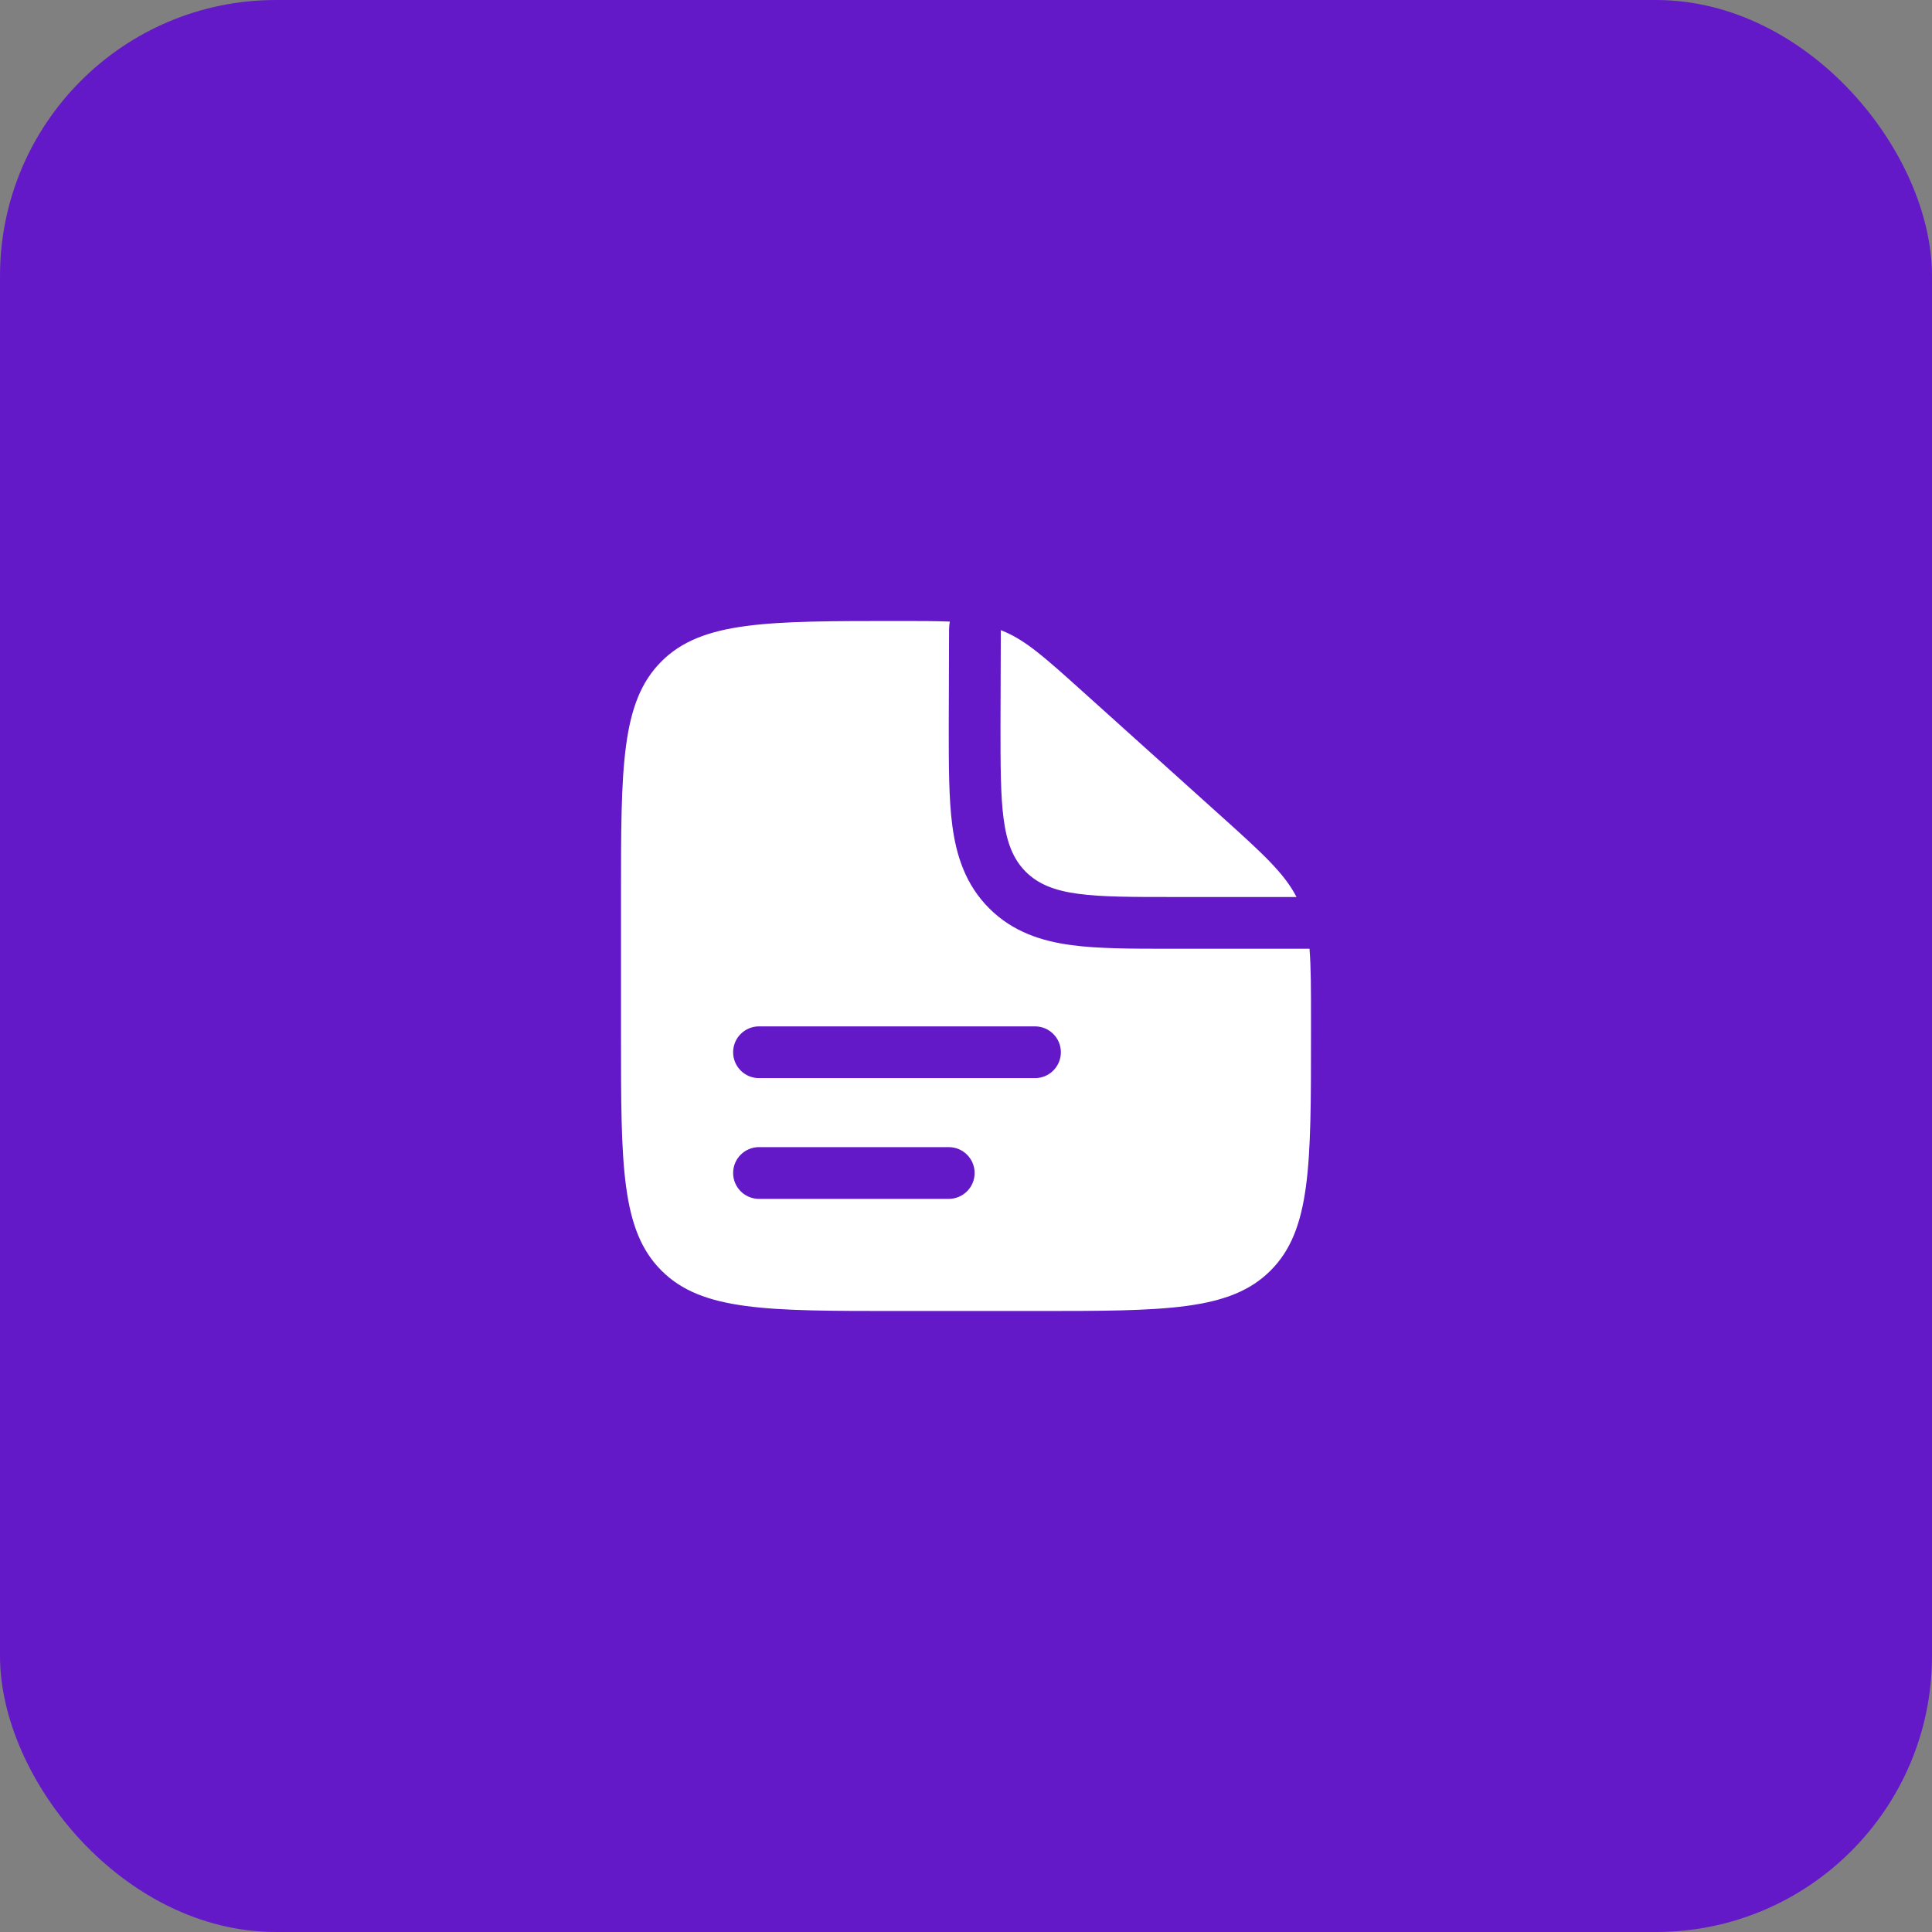 <svg width="56" height="56" viewBox="0 0 56 56" fill="none" xmlns="http://www.w3.org/2000/svg">
<rect x="0" y="0" width="56" height="56" fill="#808080" stroke="none"/>
<rect width="56" height="56" rx="8" fill="#6419C8"/>
<path fill-rule="evenodd" clip-rule="evenodd" d="M30 38H26C22.229 38 20.343 38 19.172 36.828C18 35.657 18 33.771 18 30V26C18 22.229 18 20.343 19.172 19.172C20.343 18 22.239 18 26.03 18C26.636 18 27.121 18 27.53 18.017C27.517 18.097 27.509 18.178 27.509 18.261L27.5 21.095C27.5 22.192 27.5 23.162 27.605 23.943C27.719 24.79 27.98 25.637 28.672 26.328C29.363 27.02 30.21 27.281 31.057 27.395C31.838 27.5 32.808 27.5 33.905 27.5L34 27.5H37.957C38 28.034 38 28.69 38 29.563V30C38 33.771 38 35.657 36.828 36.828C35.657 38 33.771 38 30 38ZM21.25 30.5C21.25 30.086 21.586 29.75 22 29.75H30C30.414 29.75 30.75 30.086 30.75 30.5C30.75 30.914 30.414 31.25 30 31.25H22C21.586 31.25 21.25 30.914 21.25 30.5ZM21.25 34C21.25 33.586 21.586 33.25 22 33.25H27.5C27.914 33.25 28.25 33.586 28.25 34C28.25 34.414 27.914 34.75 27.5 34.75H22C21.586 34.75 21.25 34.414 21.25 34Z" fill="white"/>
<path d="M35.352 23.617L31.393 20.054C30.265 19.039 29.701 18.531 29.009 18.266L29 21C29 23.357 29 24.536 29.732 25.268C30.465 26 31.643 26 34 26H37.58C37.218 25.296 36.568 24.712 35.352 23.617Z" fill="white"/>
</svg>
